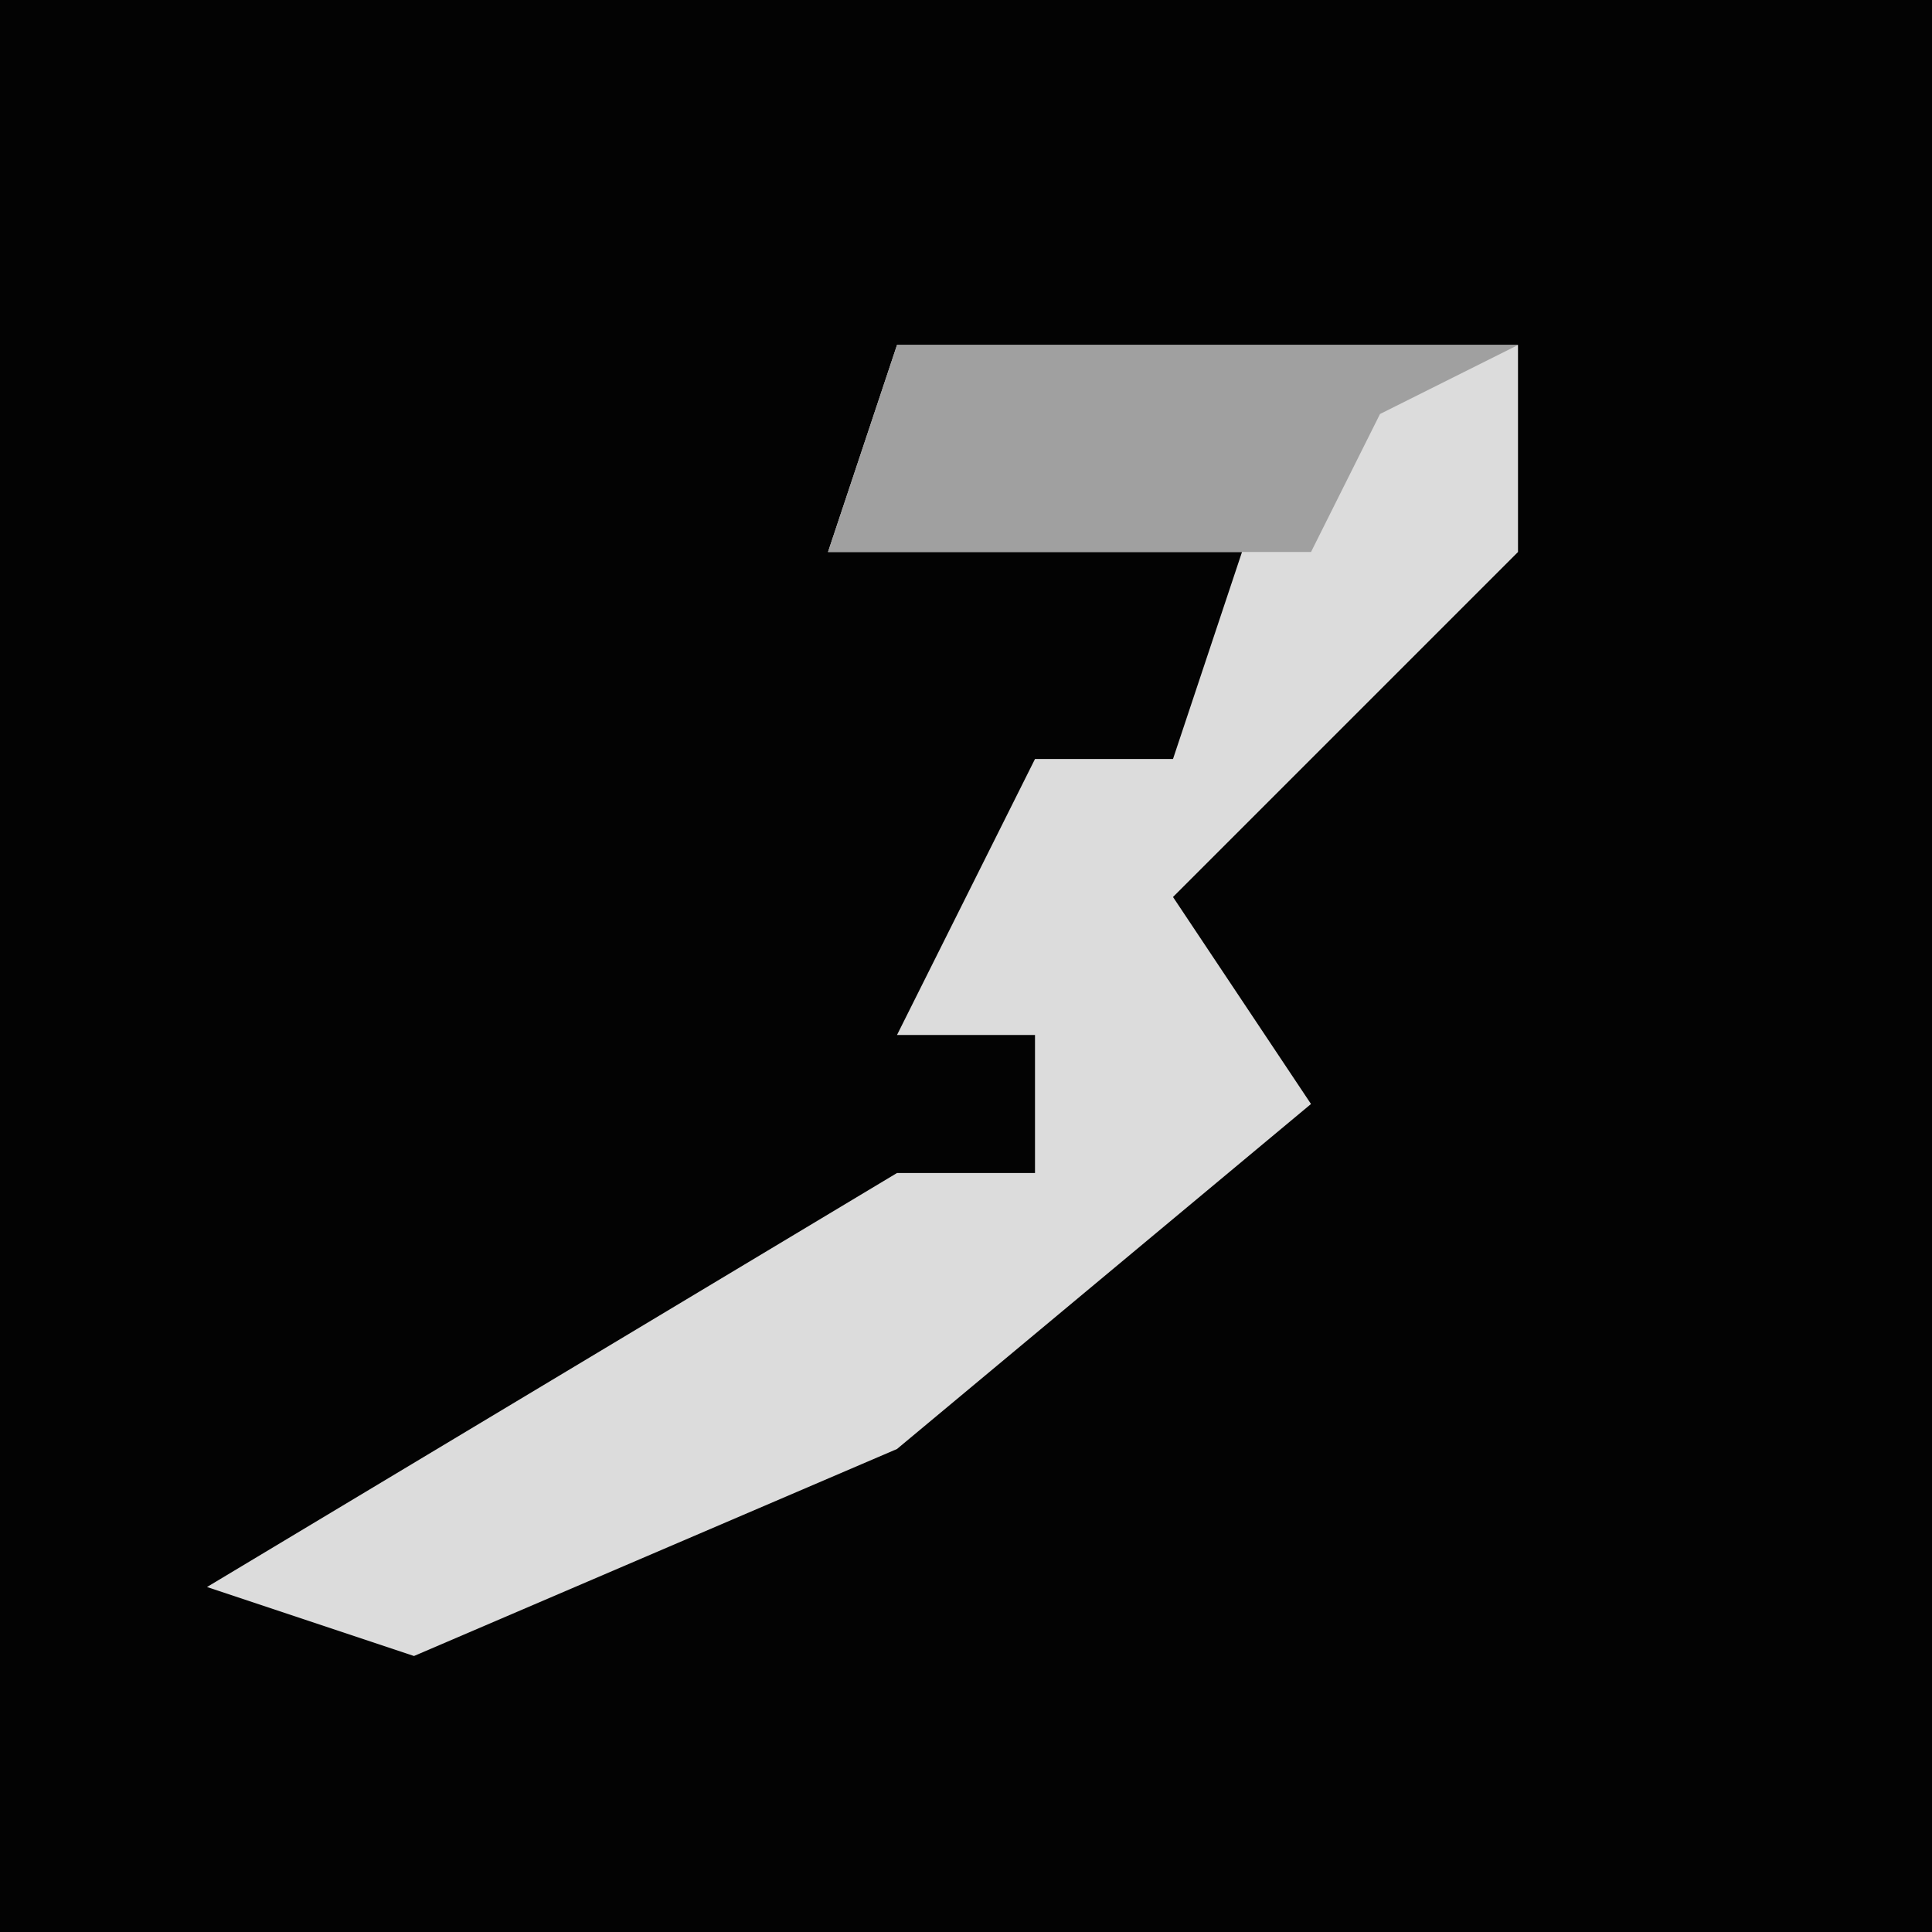<?xml version="1.0" encoding="UTF-8"?>
<svg version="1.1" xmlns="http://www.w3.org/2000/svg" width="28" height="28">
<path d="M0,0 L28,0 L28,28 L0,28 Z " fill="#030303" transform="translate(0,0)"/>
<path d="M0,0 L9,0 L9,3 L4,8 L6,11 L0,16 L-7,19 L-10,18 L-5,15 L0,12 L2,12 L2,10 L0,10 L2,6 L4,6 L5,3 L-1,3 Z " fill="#DCDCDC" transform="translate(13,5)"/>
<path d="M0,0 L9,0 L7,1 L6,3 L-1,3 Z " fill="#A0A0A0" transform="translate(13,5)"/>
</svg>
